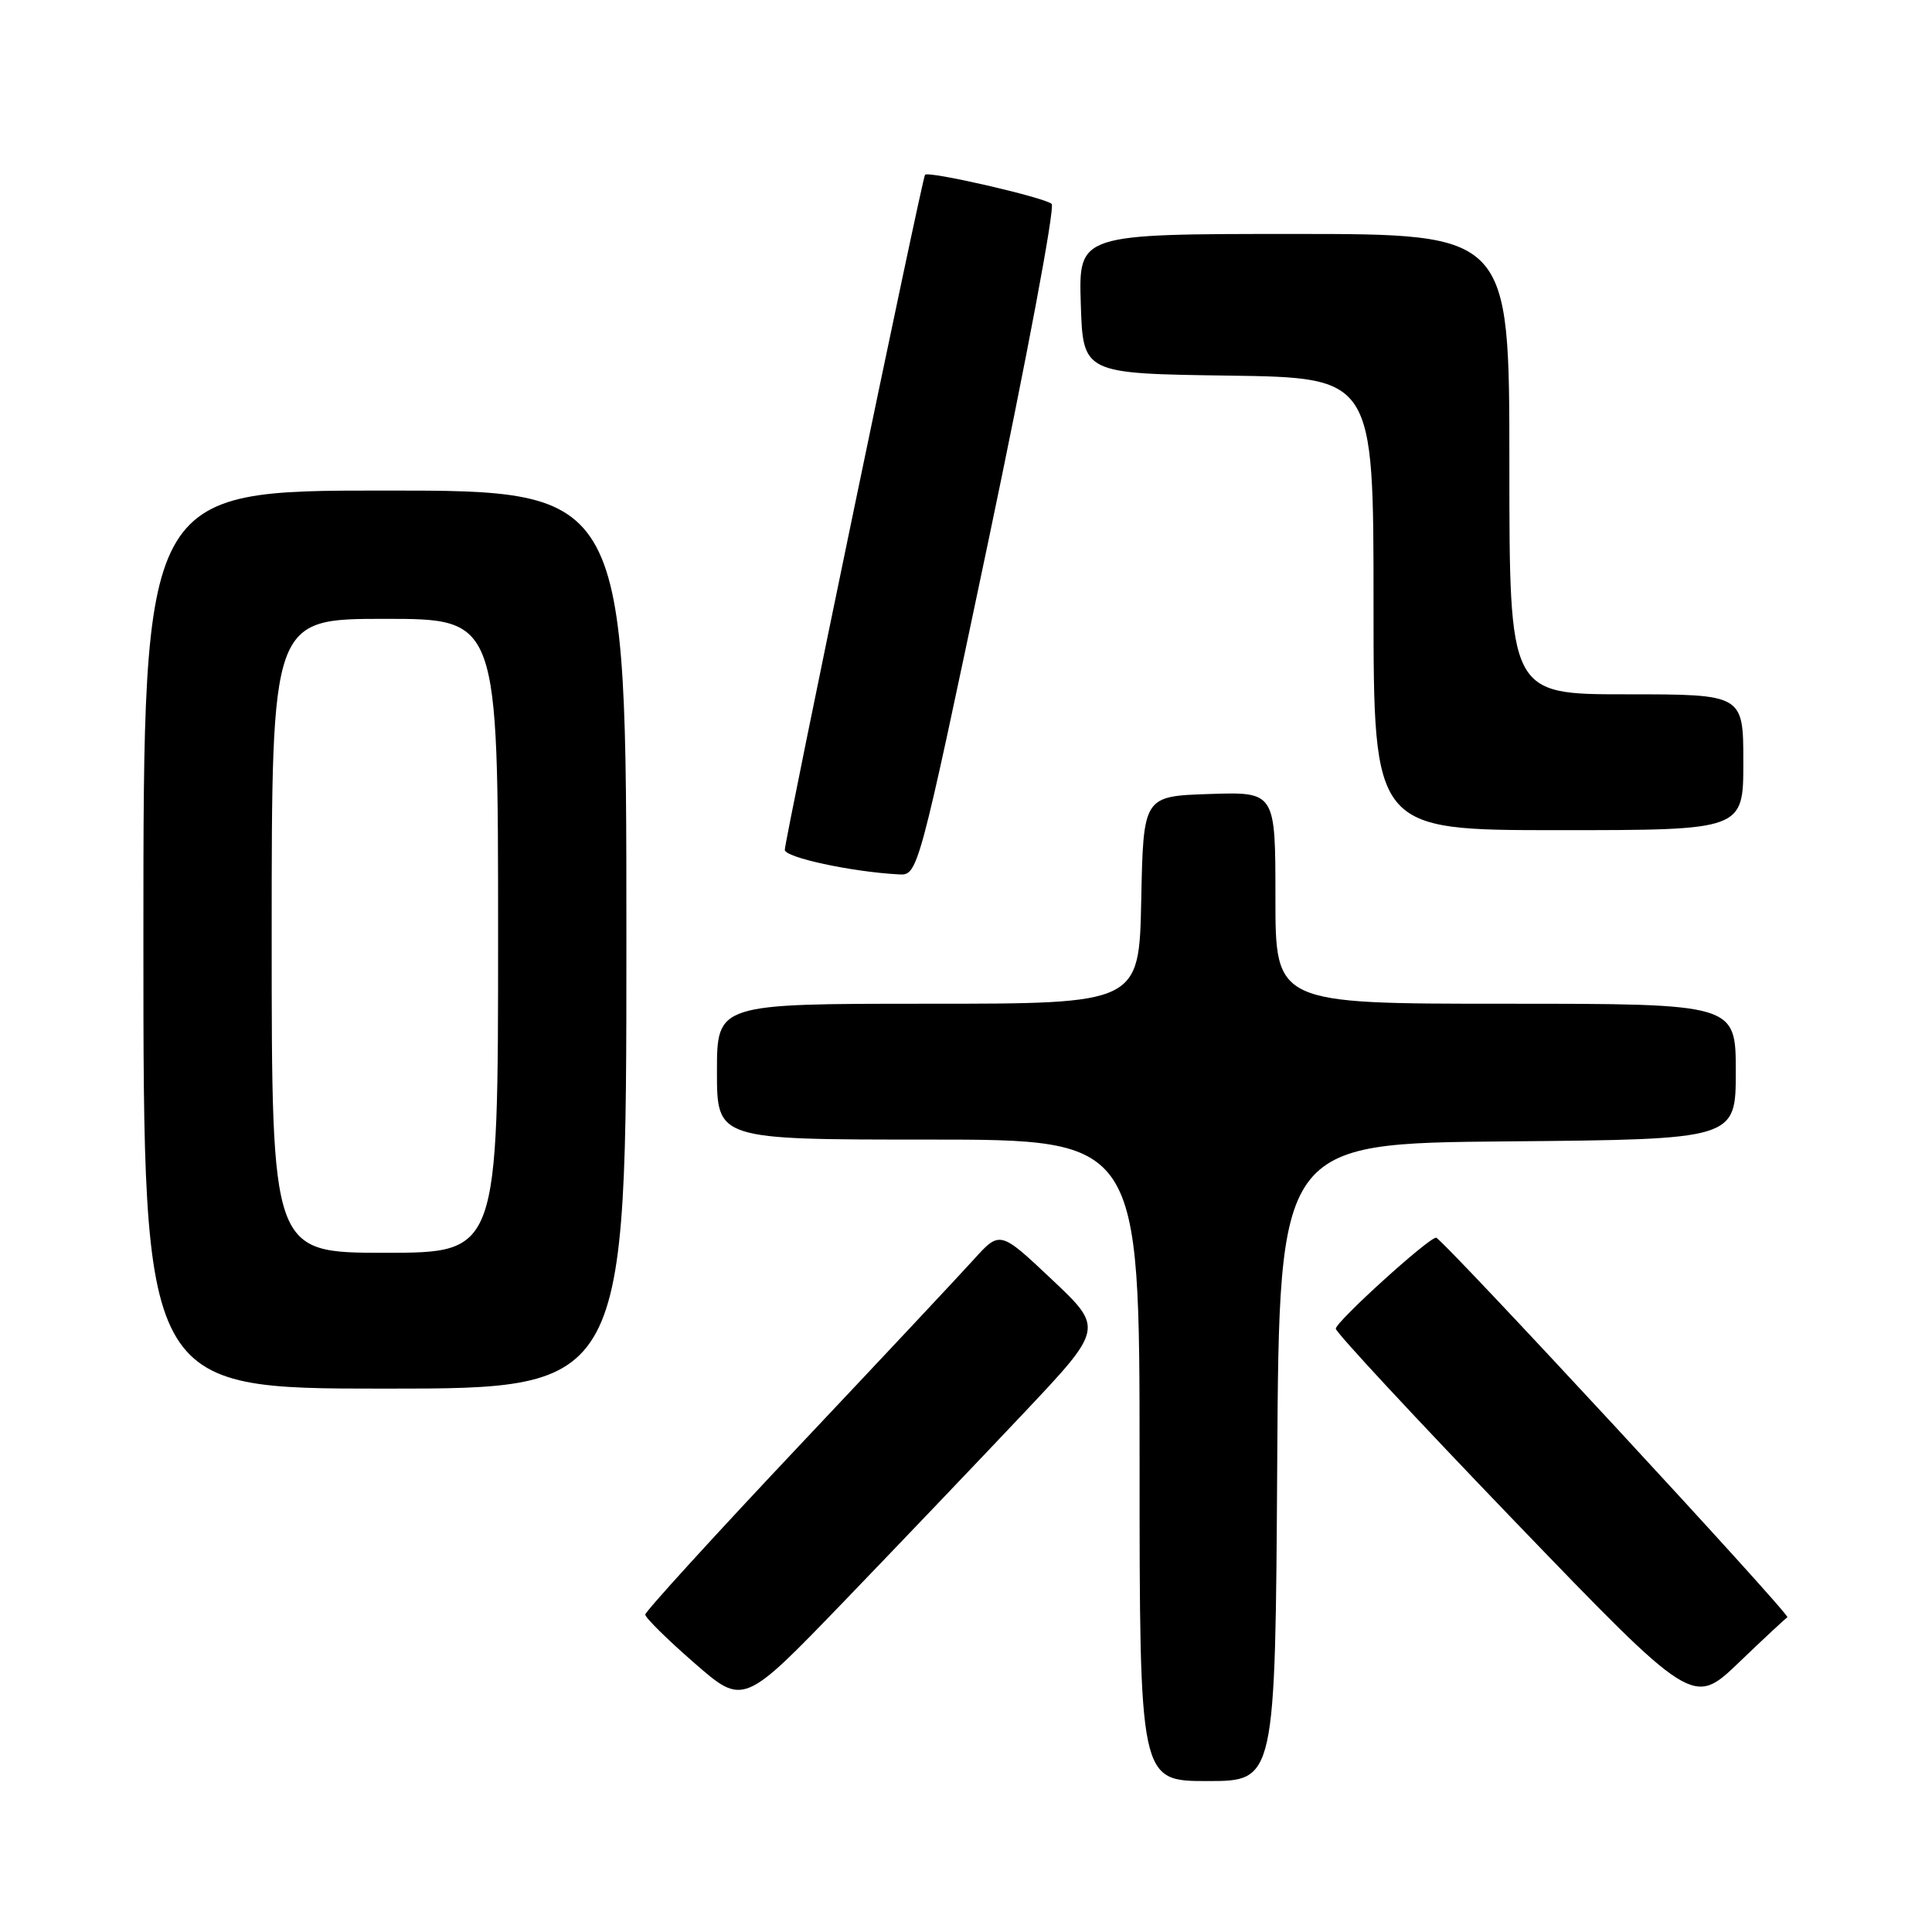 <?xml version="1.0" encoding="UTF-8" standalone="no"?>
<!DOCTYPE svg PUBLIC "-//W3C//DTD SVG 1.1//EN" "http://www.w3.org/Graphics/SVG/1.1/DTD/svg11.dtd" >
<svg xmlns="http://www.w3.org/2000/svg" xmlns:xlink="http://www.w3.org/1999/xlink" version="1.1" viewBox="0 0 256 256">
 <g >
 <path fill="currentColor"
d=" M 169.24 193.75 C 169.50 151.50 169.50 151.50 199.75 151.24 C 230.00 150.97 230.00 150.97 230.00 141.99 C 230.00 133.00 230.00 133.00 199.50 133.00 C 169.00 133.00 169.00 133.00 169.00 118.96 C 169.00 104.92 169.00 104.92 160.25 105.21 C 151.50 105.50 151.50 105.50 151.22 119.25 C 150.94 133.00 150.94 133.00 122.97 133.00 C 95.00 133.00 95.00 133.00 95.00 142.00 C 95.00 151.00 95.00 151.00 123.00 151.00 C 151.00 151.00 151.00 151.00 151.00 193.50 C 151.00 236.00 151.00 236.00 159.99 236.00 C 168.98 236.00 168.98 236.00 169.24 193.75 Z  M 135.64 187.25 C 146.24 176.01 146.24 176.01 139.37 169.53 C 132.50 163.05 132.50 163.05 129.00 166.92 C 127.08 169.05 116.50 180.33 105.50 191.99 C 94.50 203.66 85.50 213.54 85.50 213.94 C 85.50 214.35 88.42 217.24 92.00 220.35 C 98.50 226.02 98.50 226.02 111.77 212.26 C 119.06 204.69 129.80 193.44 135.64 187.25 Z  M 236.84 214.30 C 237.35 214.04 191.04 164.00 190.29 164.00 C 189.28 164.00 177.00 175.14 177.00 176.06 C 177.00 176.55 187.65 188.01 200.66 201.53 C 224.33 226.11 224.33 226.11 230.39 220.31 C 233.72 217.11 236.63 214.41 236.84 214.30 Z  M 83.00 124.50 C 83.00 65.00 83.00 65.00 51.00 65.00 C 19.00 65.00 19.00 65.00 19.00 124.50 C 19.00 184.00 19.00 184.00 51.00 184.00 C 83.00 184.00 83.00 184.00 83.00 124.50 Z  M 130.92 71.90 C 136.02 47.64 139.82 27.45 139.35 27.02 C 138.42 26.16 123.00 22.62 122.57 23.16 C 122.18 23.65 103.99 111.28 103.99 112.61 C 104.00 113.62 112.80 115.52 119.07 115.86 C 121.64 116.00 121.64 116.00 130.92 71.90 Z  M 231.00 101.00 C 231.00 92.00 231.00 92.00 215.50 92.00 C 200.00 92.00 200.00 92.00 200.00 61.50 C 200.00 31.00 200.00 31.00 171.46 31.00 C 142.92 31.00 142.92 31.00 143.21 40.25 C 143.50 49.50 143.50 49.50 162.75 49.77 C 182.00 50.04 182.00 50.04 182.00 80.02 C 182.00 110.00 182.00 110.00 206.50 110.00 C 231.00 110.00 231.00 110.00 231.00 101.00 Z  M 36.00 124.00 C 36.00 82.00 36.00 82.00 51.00 82.00 C 66.00 82.00 66.00 82.00 66.00 124.00 C 66.00 166.00 66.00 166.00 51.00 166.00 C 36.00 166.00 36.00 166.00 36.00 124.00 Z "/>
</g>
</svg>